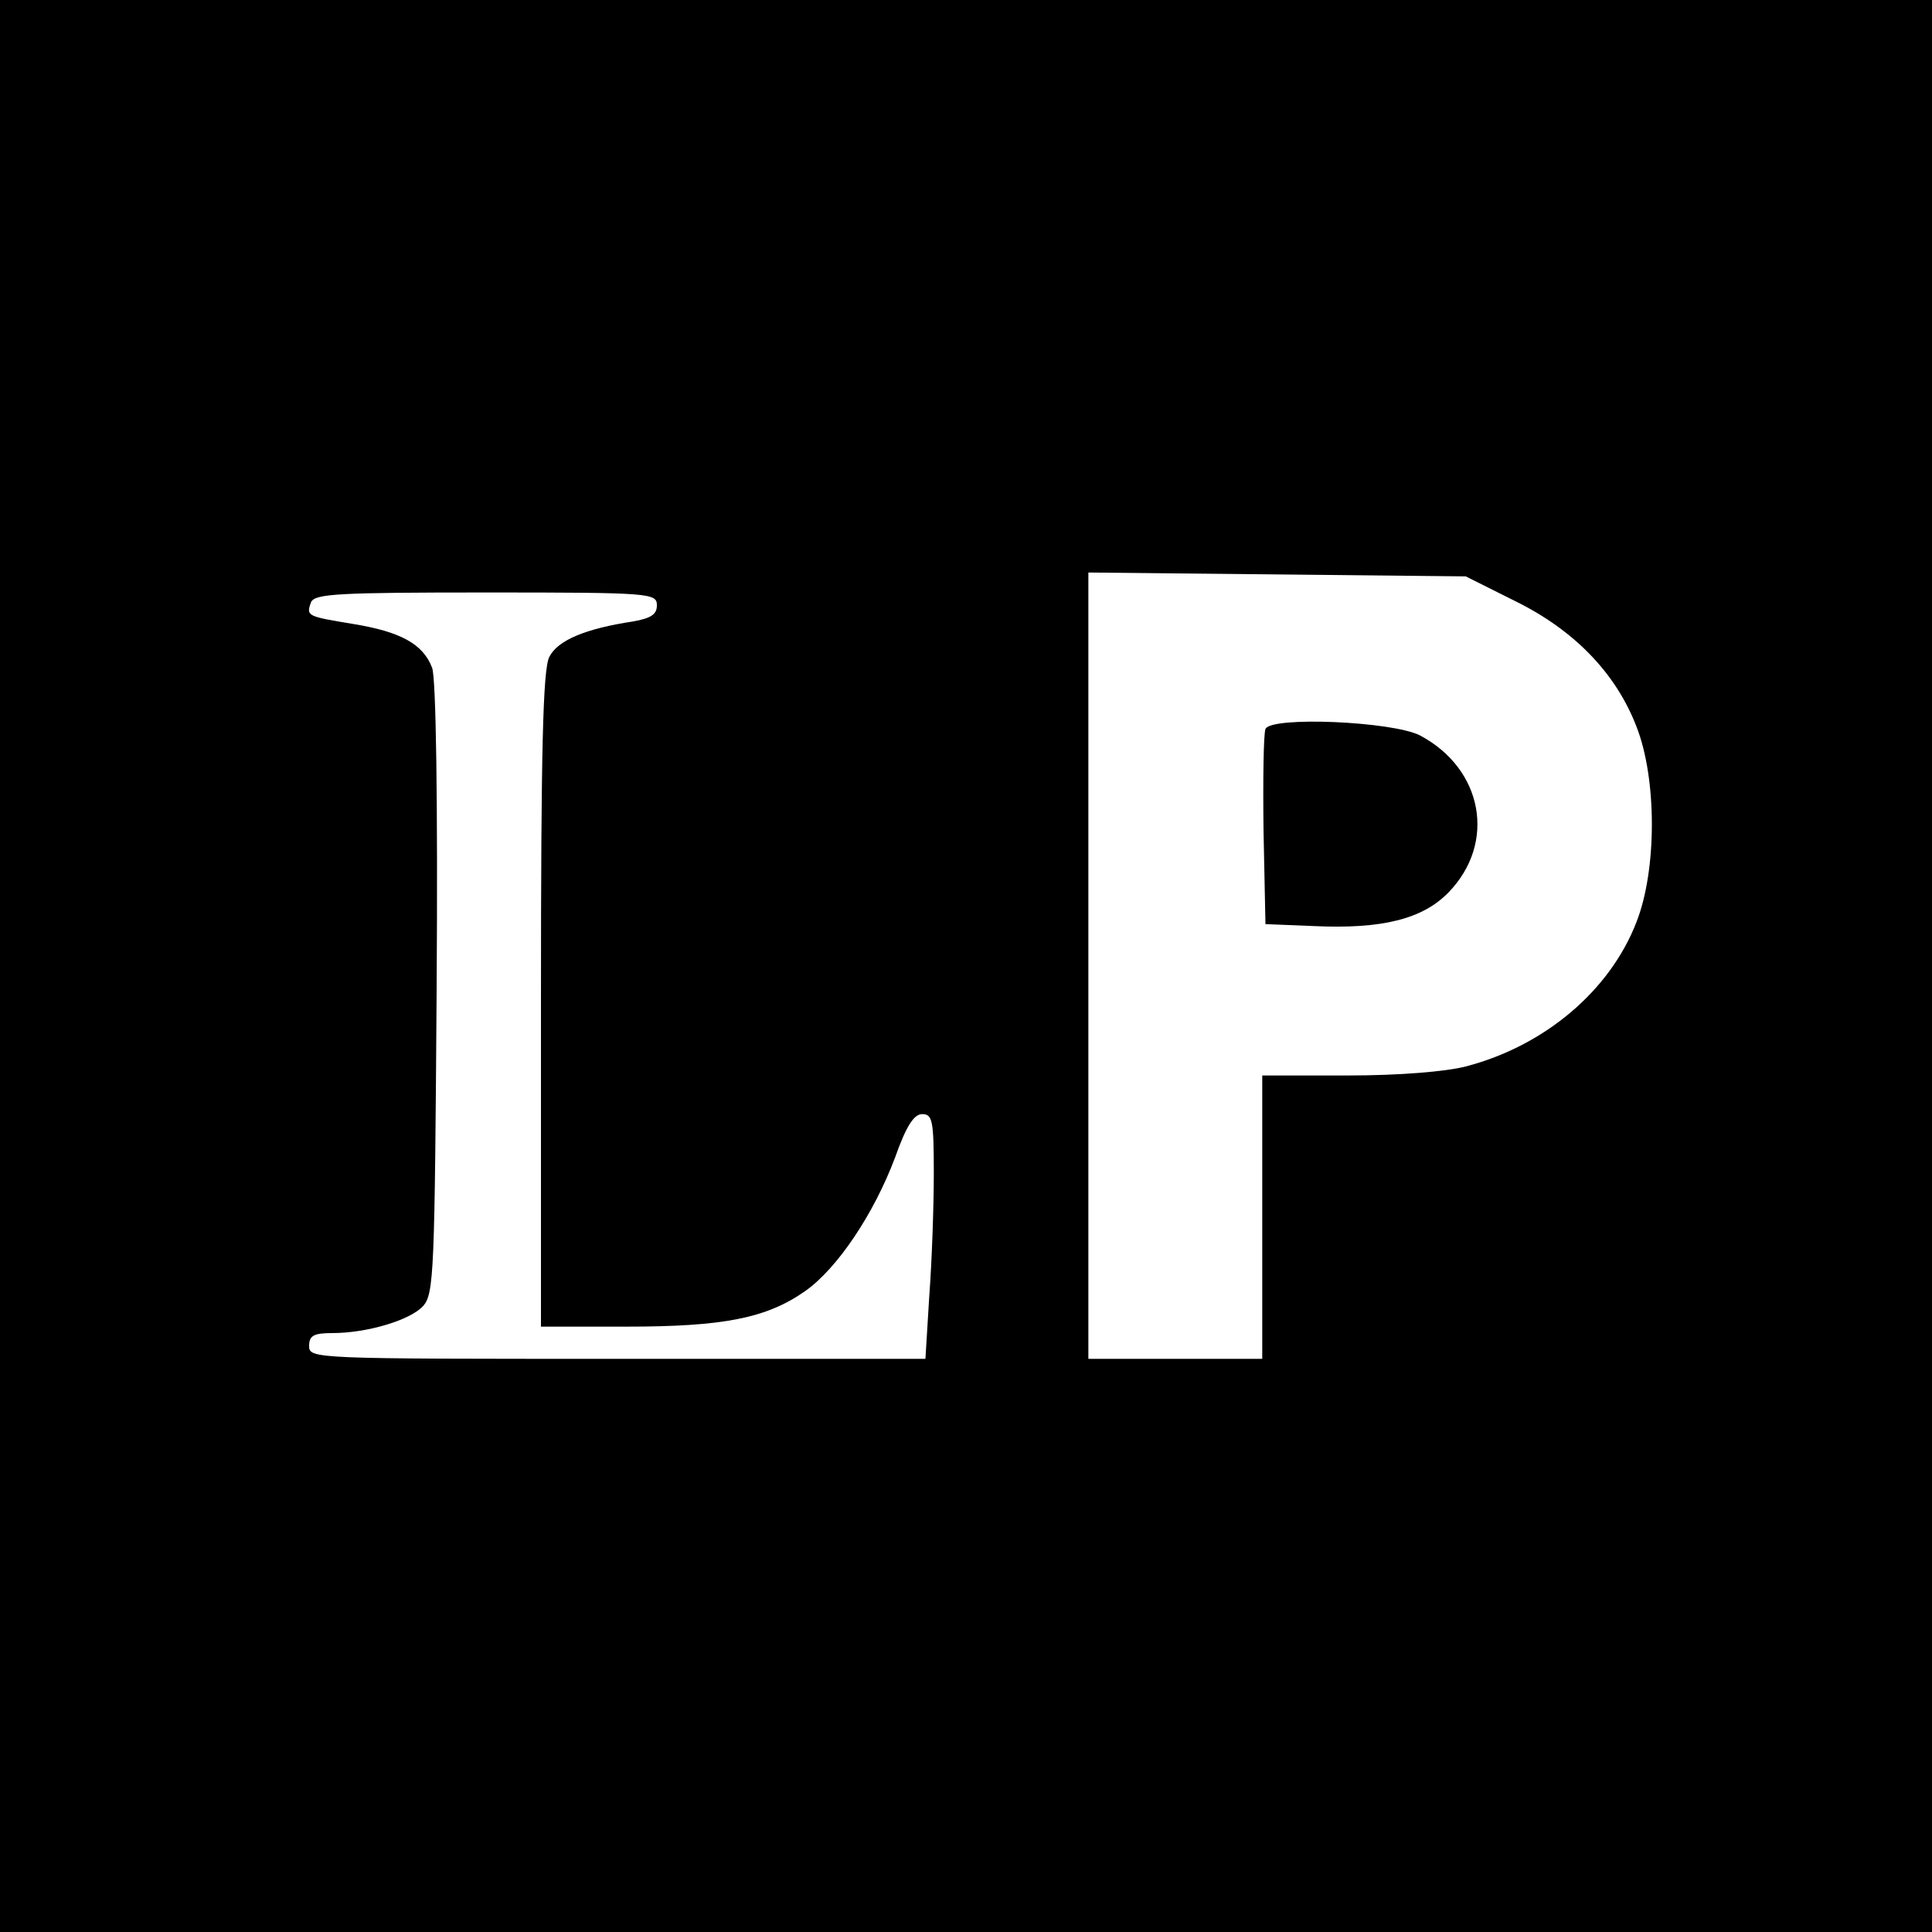 <?xml version="1.0" standalone="no"?>
<!DOCTYPE svg PUBLIC "-//W3C//DTD SVG 20010904//EN"
 "http://www.w3.org/TR/2001/REC-SVG-20010904/DTD/svg10.dtd">
<svg version="1.0" xmlns="http://www.w3.org/2000/svg"
 width="300pt" height="300pt" viewBox="0 0 300 300"
 preserveAspectRatio="xMidYMid meet">
<g transform="translate(0,300) scale(0.1,-0.1)"
fill="#000000" stroke="none">
<path d="M0 1500 l0 -1500 1500 0 1500 0 0 1500 0 1500 -1500 0 -1500 0 0
-1500z m2352 567 c92 -45 157 -112 189 -195 32 -81 32 -223 0 -304 -41 -106
-142 -192 -265 -224 -31 -8 -103 -14 -183 -14 l-133 0 0 -220 0 -220 -135 0
-135 0 0 611 0 610 293 -3 293 -3 76 -38z m-1332 -7 c0 -14 -9 -20 -37 -25
-73 -11 -117 -29 -130 -55 -10 -19 -13 -145 -13 -532 l0 -508 133 0 c150 0
217 13 277 55 50 35 107 120 140 208 17 48 29 67 42 67 16 0 18 -10 18 -92 0
-51 -3 -137 -7 -190 l-6 -98 -479 0 c-471 0 -478 0 -478 20 0 16 7 20 36 20
54 0 121 20 141 42 17 19 18 53 21 492 2 296 -1 483 -7 499 -14 37 -49 56
-122 68 -72 12 -74 12 -66 34 6 13 42 15 272 15 256 0 265 -1 265 -20z"/>
<path d="M1965 1868 c-3 -8 -4 -79 -3 -158 l3 -145 75 -3 c106 -5 169 11 209
52 75 77 54 192 -44 244 -43 22 -232 30 -240 10z"/>
</g>
</svg>
